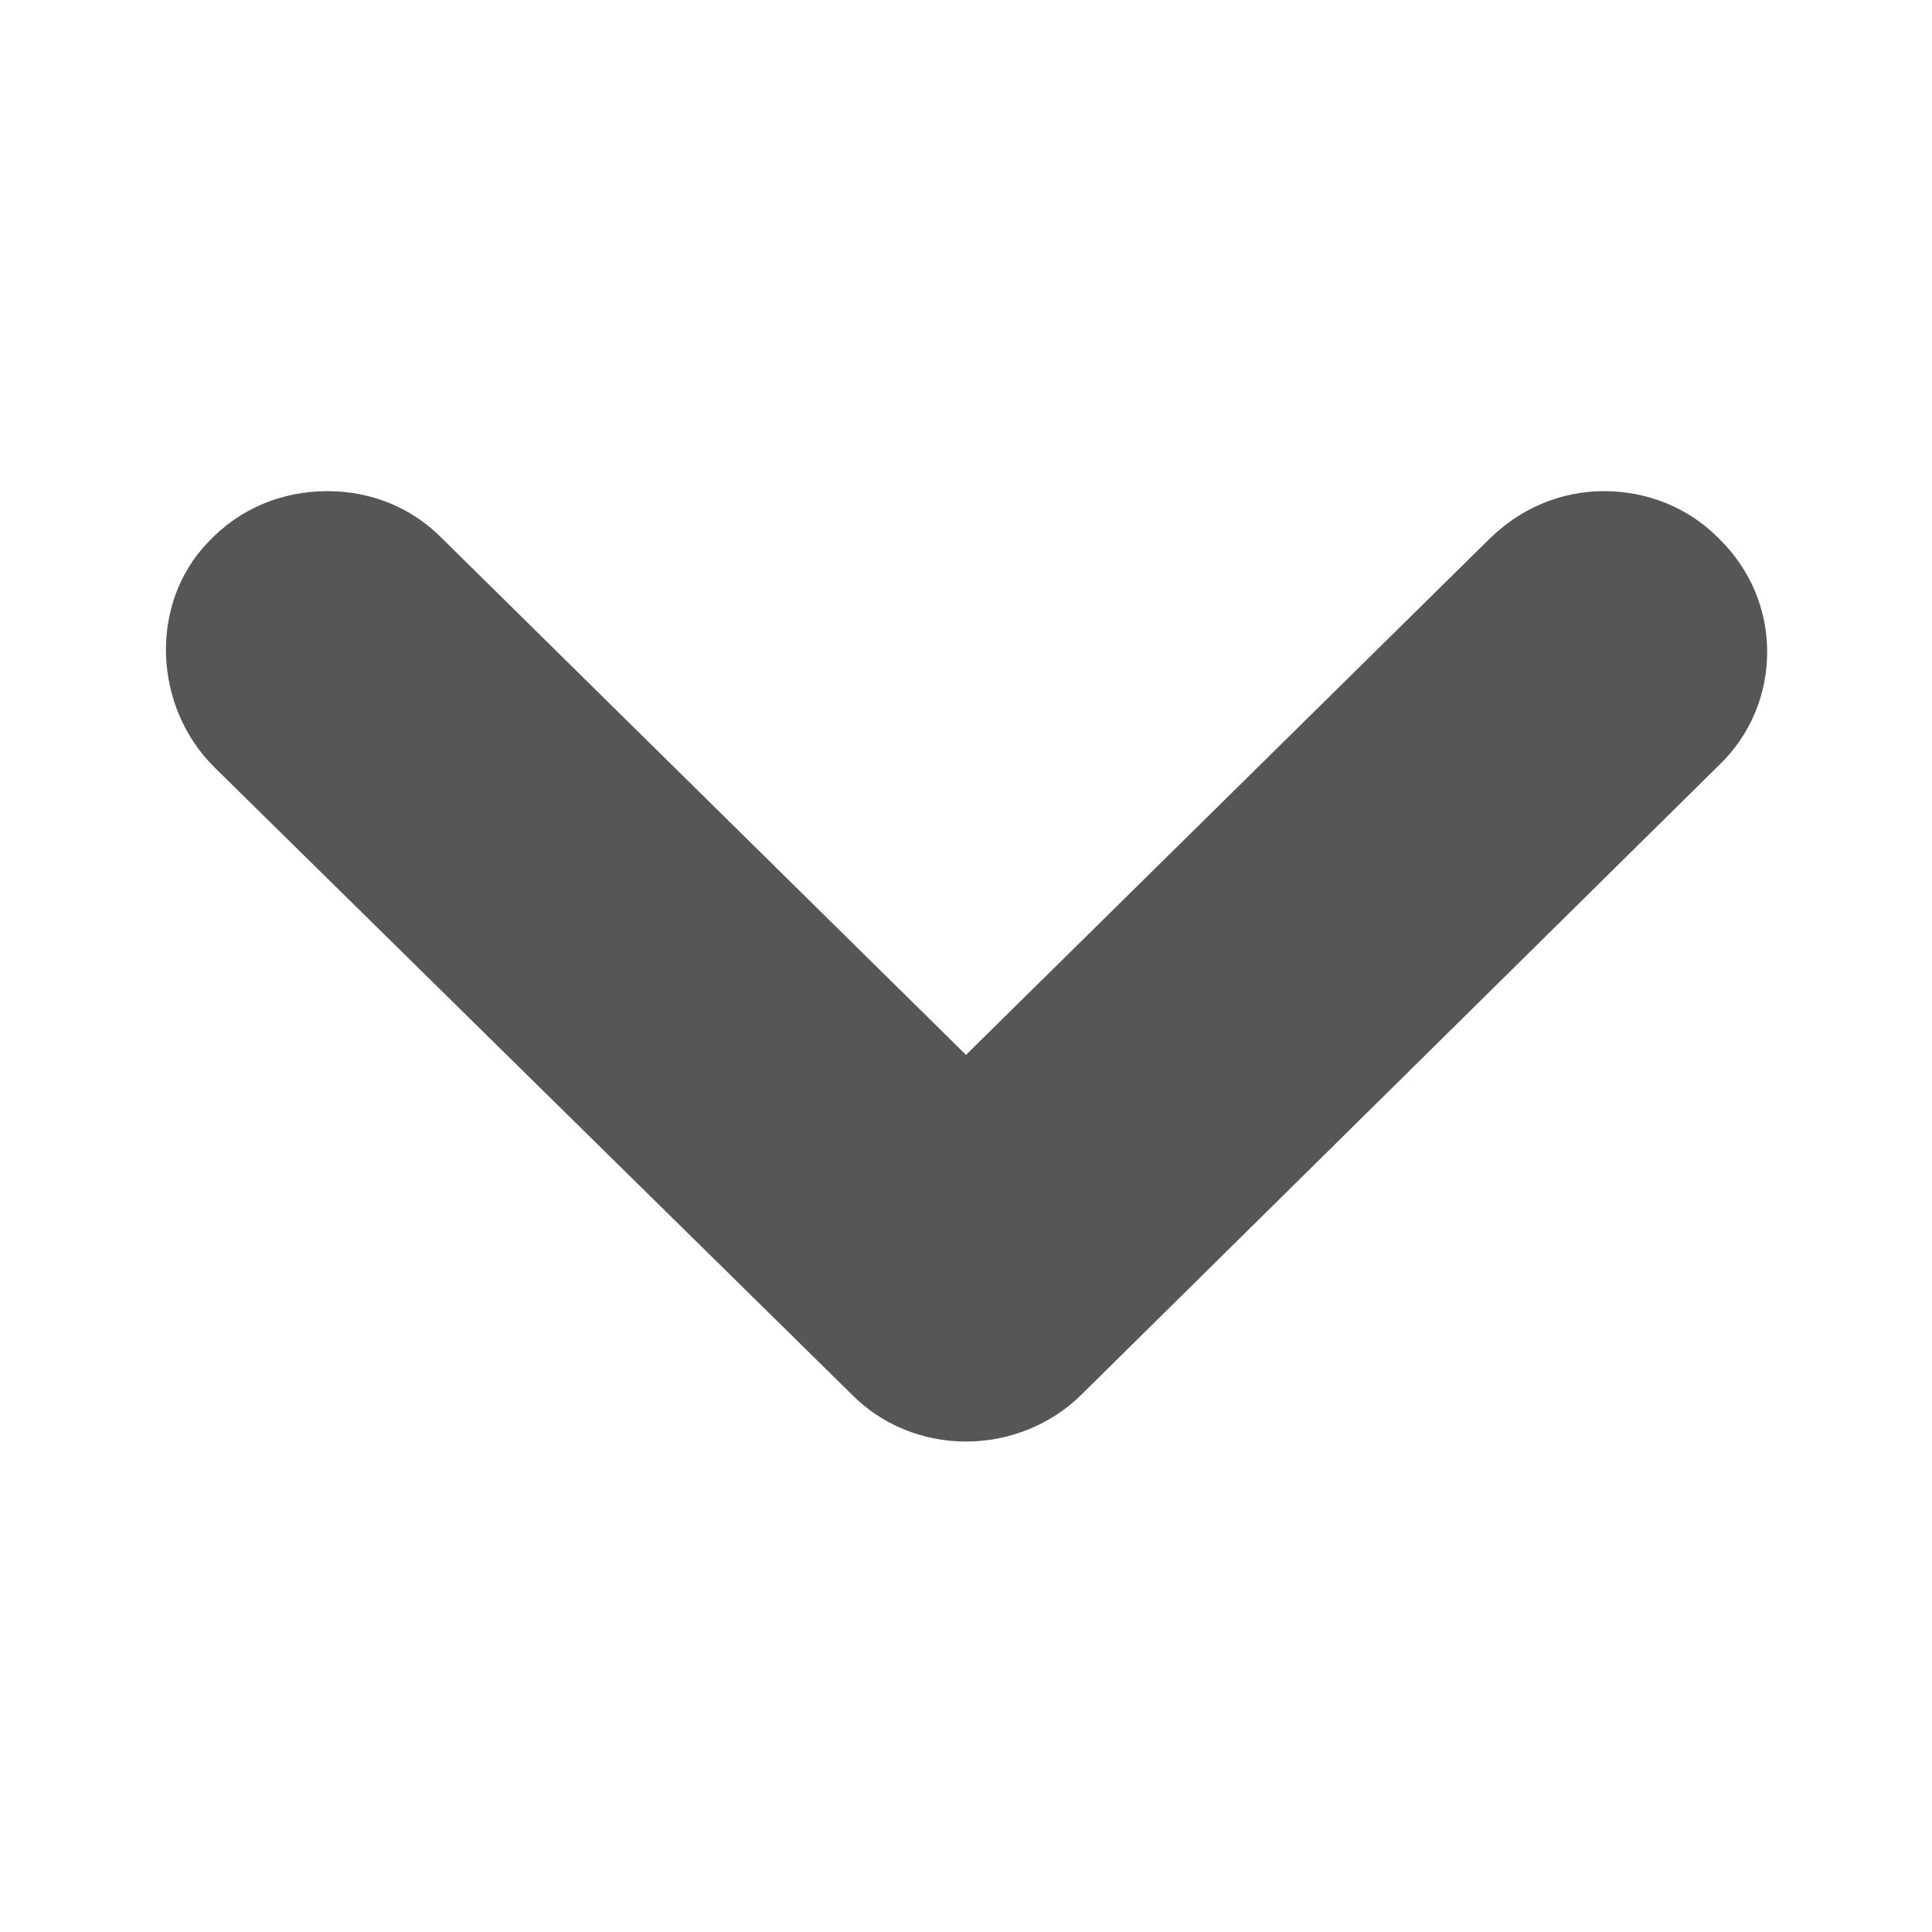 <?xml version="1.0" encoding="utf-8"?>
<!-- Generator: Adobe Illustrator 26.5.0, SVG Export Plug-In . SVG Version: 6.00 Build 0)  -->
<svg version="1.1" id="Capa_1" xmlns="http://www.w3.org/2000/svg" xmlns:xlink="http://www.w3.org/1999/xlink" x="0px" y="0px"
 viewBox="0 0 284.8 284.8" style="enable-background:new 0 0 284.8 284.8;" xml:space="preserve">
<style type="text/css">
.st0{fill:#585559;}
</style>
<g>
<g>
<path class="st0" d="M142.4,212.5c-6.4,0-12.5-2.5-16.9-7l-93.9-92.4c-9-8.9-9.7-24.1-0.9-33.2c4.6-4.9,10.8-7.5,17.6-7.5
c6.5,0,12.5,2.5,16.9,7l77.2,76.1l77.2-76.1c4.6-4.5,10.5-7,16.9-7c6.4,0,12.5,2.5,16.9,7c4.6,4.5,7.1,10.4,7.1,16.7
s-2.5,12.3-7.1,16.7l-94.1,92.9C154.9,210,148.8,212.5,142.4,212.5z M48.2,82.9c1,0.6-5.2,15.8-8.5,15.1c-2-0.4-3.4-6.7-1-11.2
c3.2-5.9,12.4-7.2,14.3-4.8c1.4,1.9-0.2,7.3-14.3,23.4c34.9,20.5,69.8,41,104.7,61.6c0.1,23.3-0.3,35-1.1,35
c-0.7,0-1.8-10.2-3.2-30.7c29.4-28.2,58.8-56.3,88.2-84.5c1.1,0.4,21.9,8.7,20.8,16.3c-0.5,3.1-4.4,4.9-6,5.6
c-13.9,6.3-32.3-4.4-32.1-4.7c0.2-0.4,24,7.2,23.9,7.5c-0.1,0.3-20.8-2-22.1-9.2c-0.9-5,7.4-10.8,15.6-15.4l-84.8,83.6
c-36.5-22.5-73-45-109.4-67.6C43.5,87.3,47.5,82.5,48.2,82.9z"/>
</g>
</g>
<path class="st0" d="M312.8,49.8"/>
</svg>